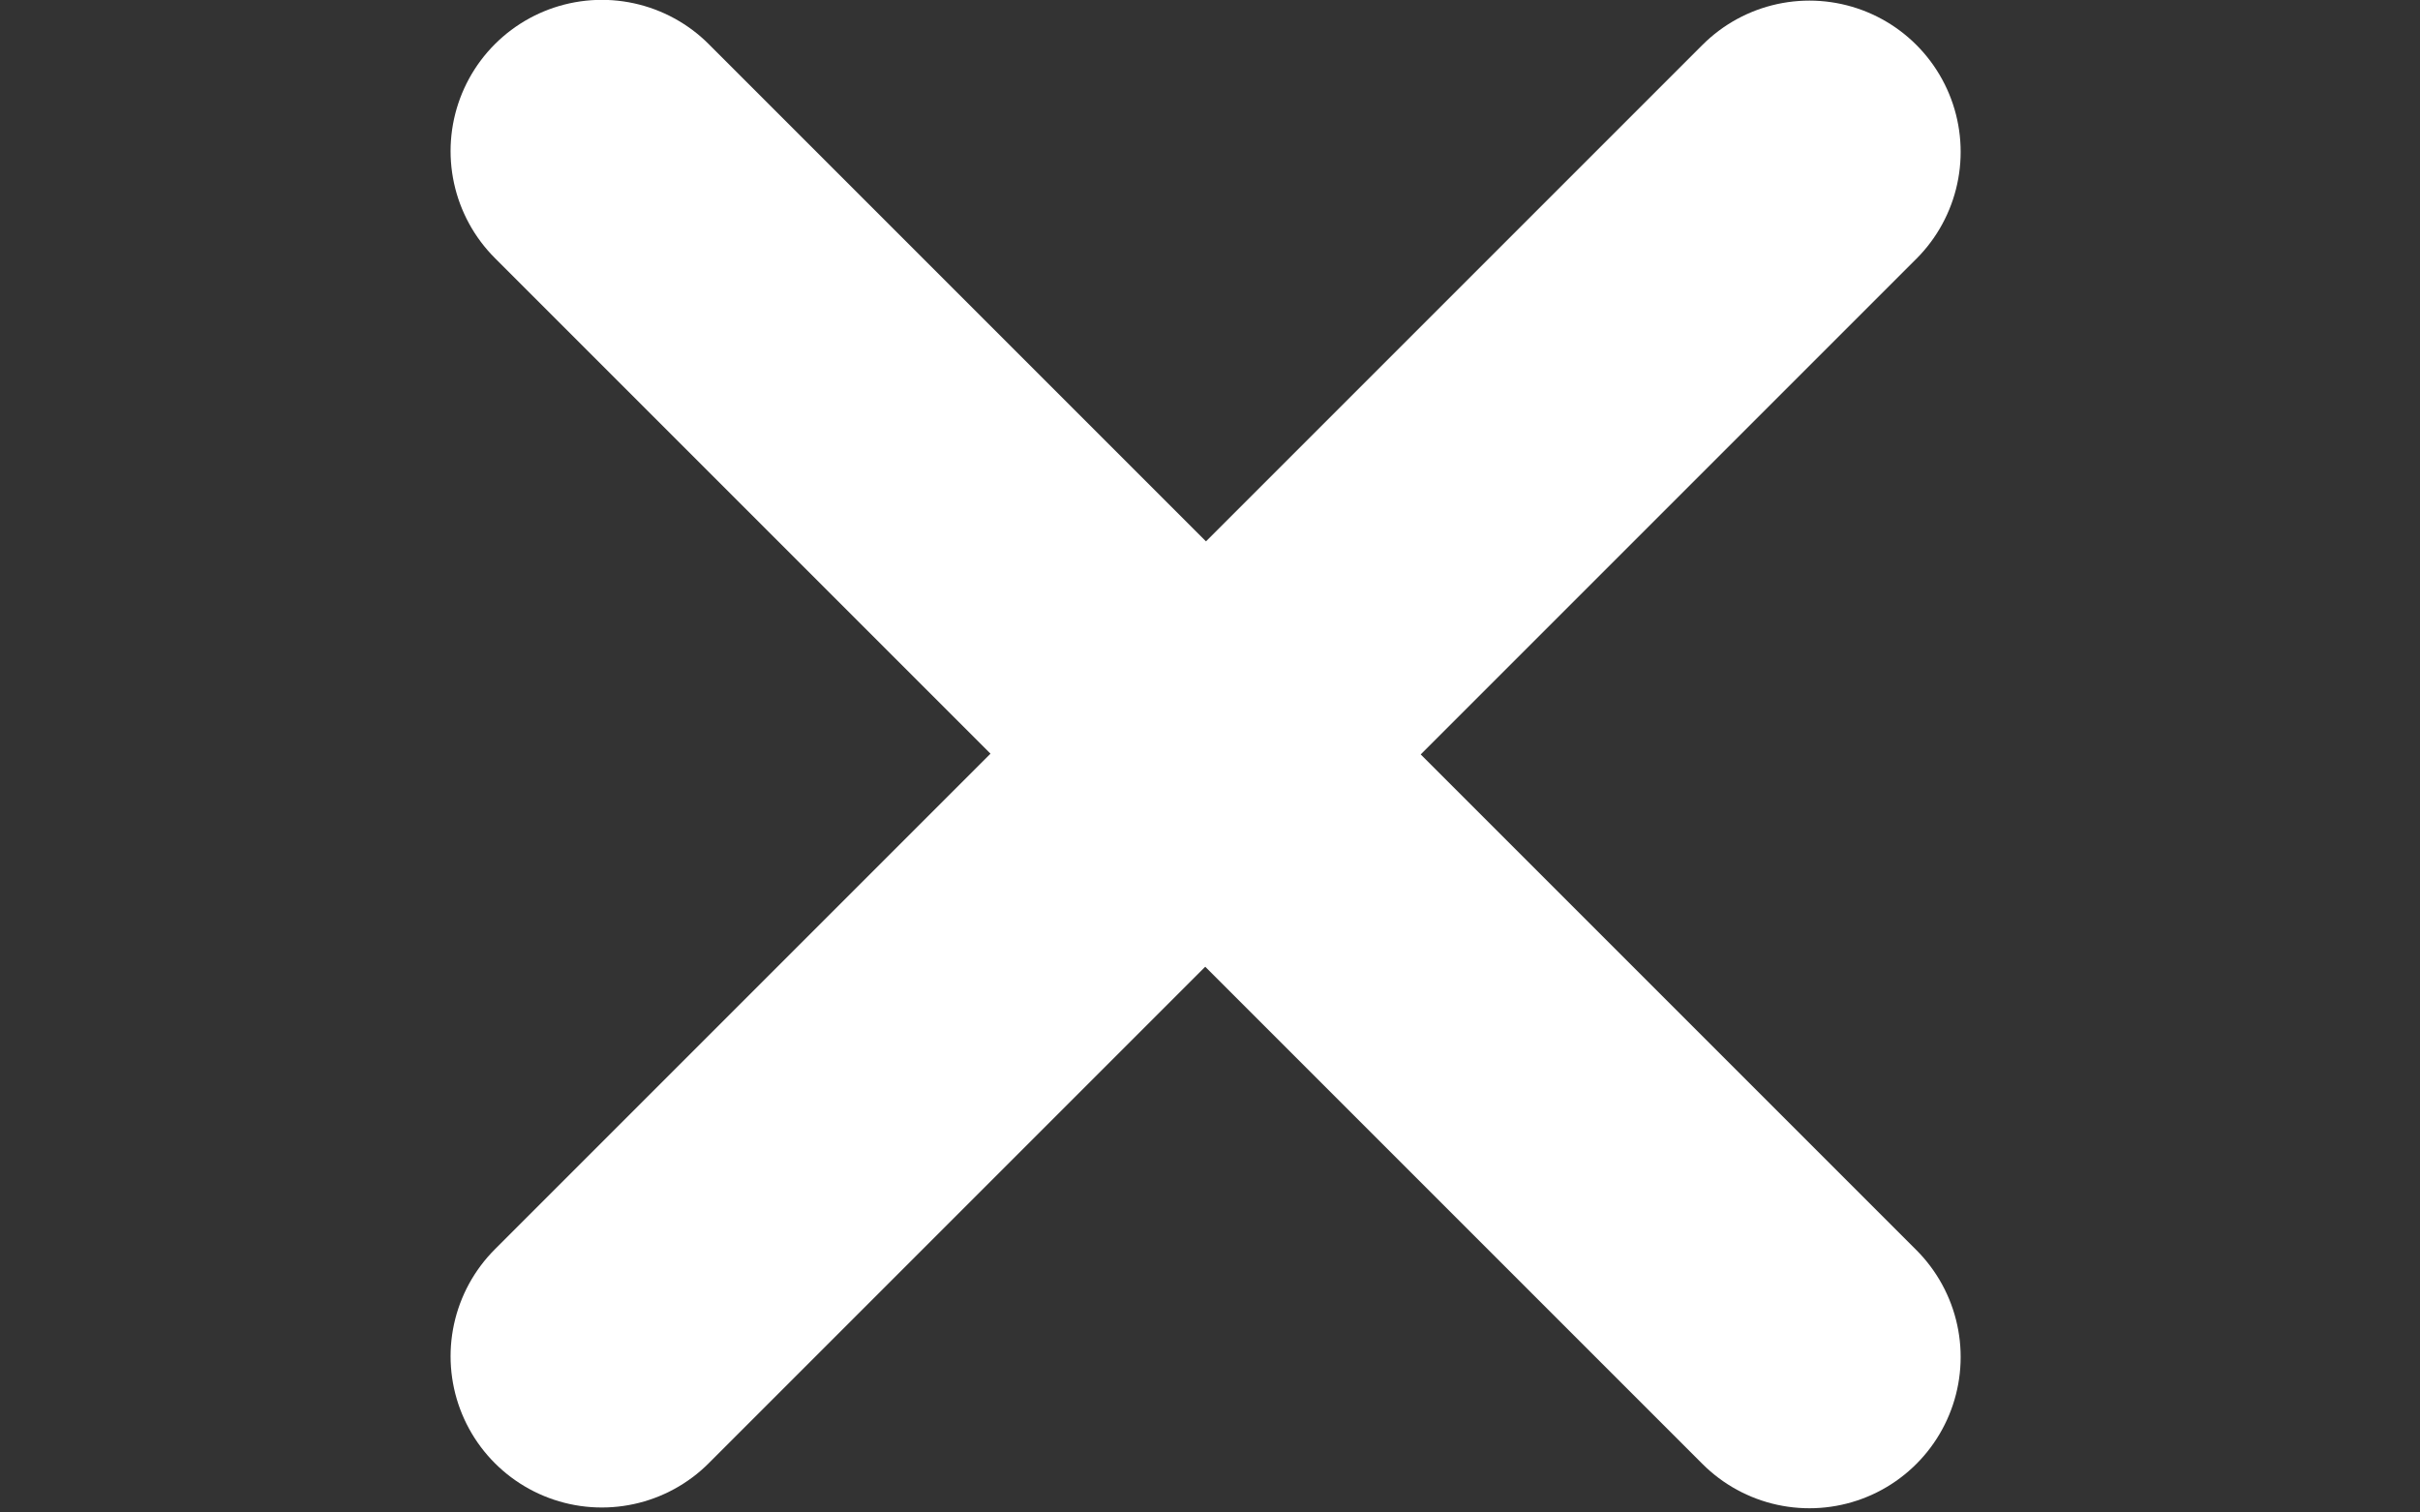 <svg width="16" height="10" viewBox="0 0 16 10" fill="none" xmlns="http://www.w3.org/2000/svg">
<rect x="0" y="0" width="16" height="10" fill="#333333" stroke="none"/>
<g id="Group 3">
<path id="Rectangle 1" d="M3.979 8.967L7.963 4.983L3.979 0.999" stroke="white" stroke-width="2" stroke-linecap="round" stroke-linejoin="round"/>
<path id="Rectangle 2" d="M11.963 8.972L7.979 4.988L11.963 1.004" stroke="white" stroke-width="2" stroke-linecap="round" stroke-linejoin="round"/>
</g>
</svg>
